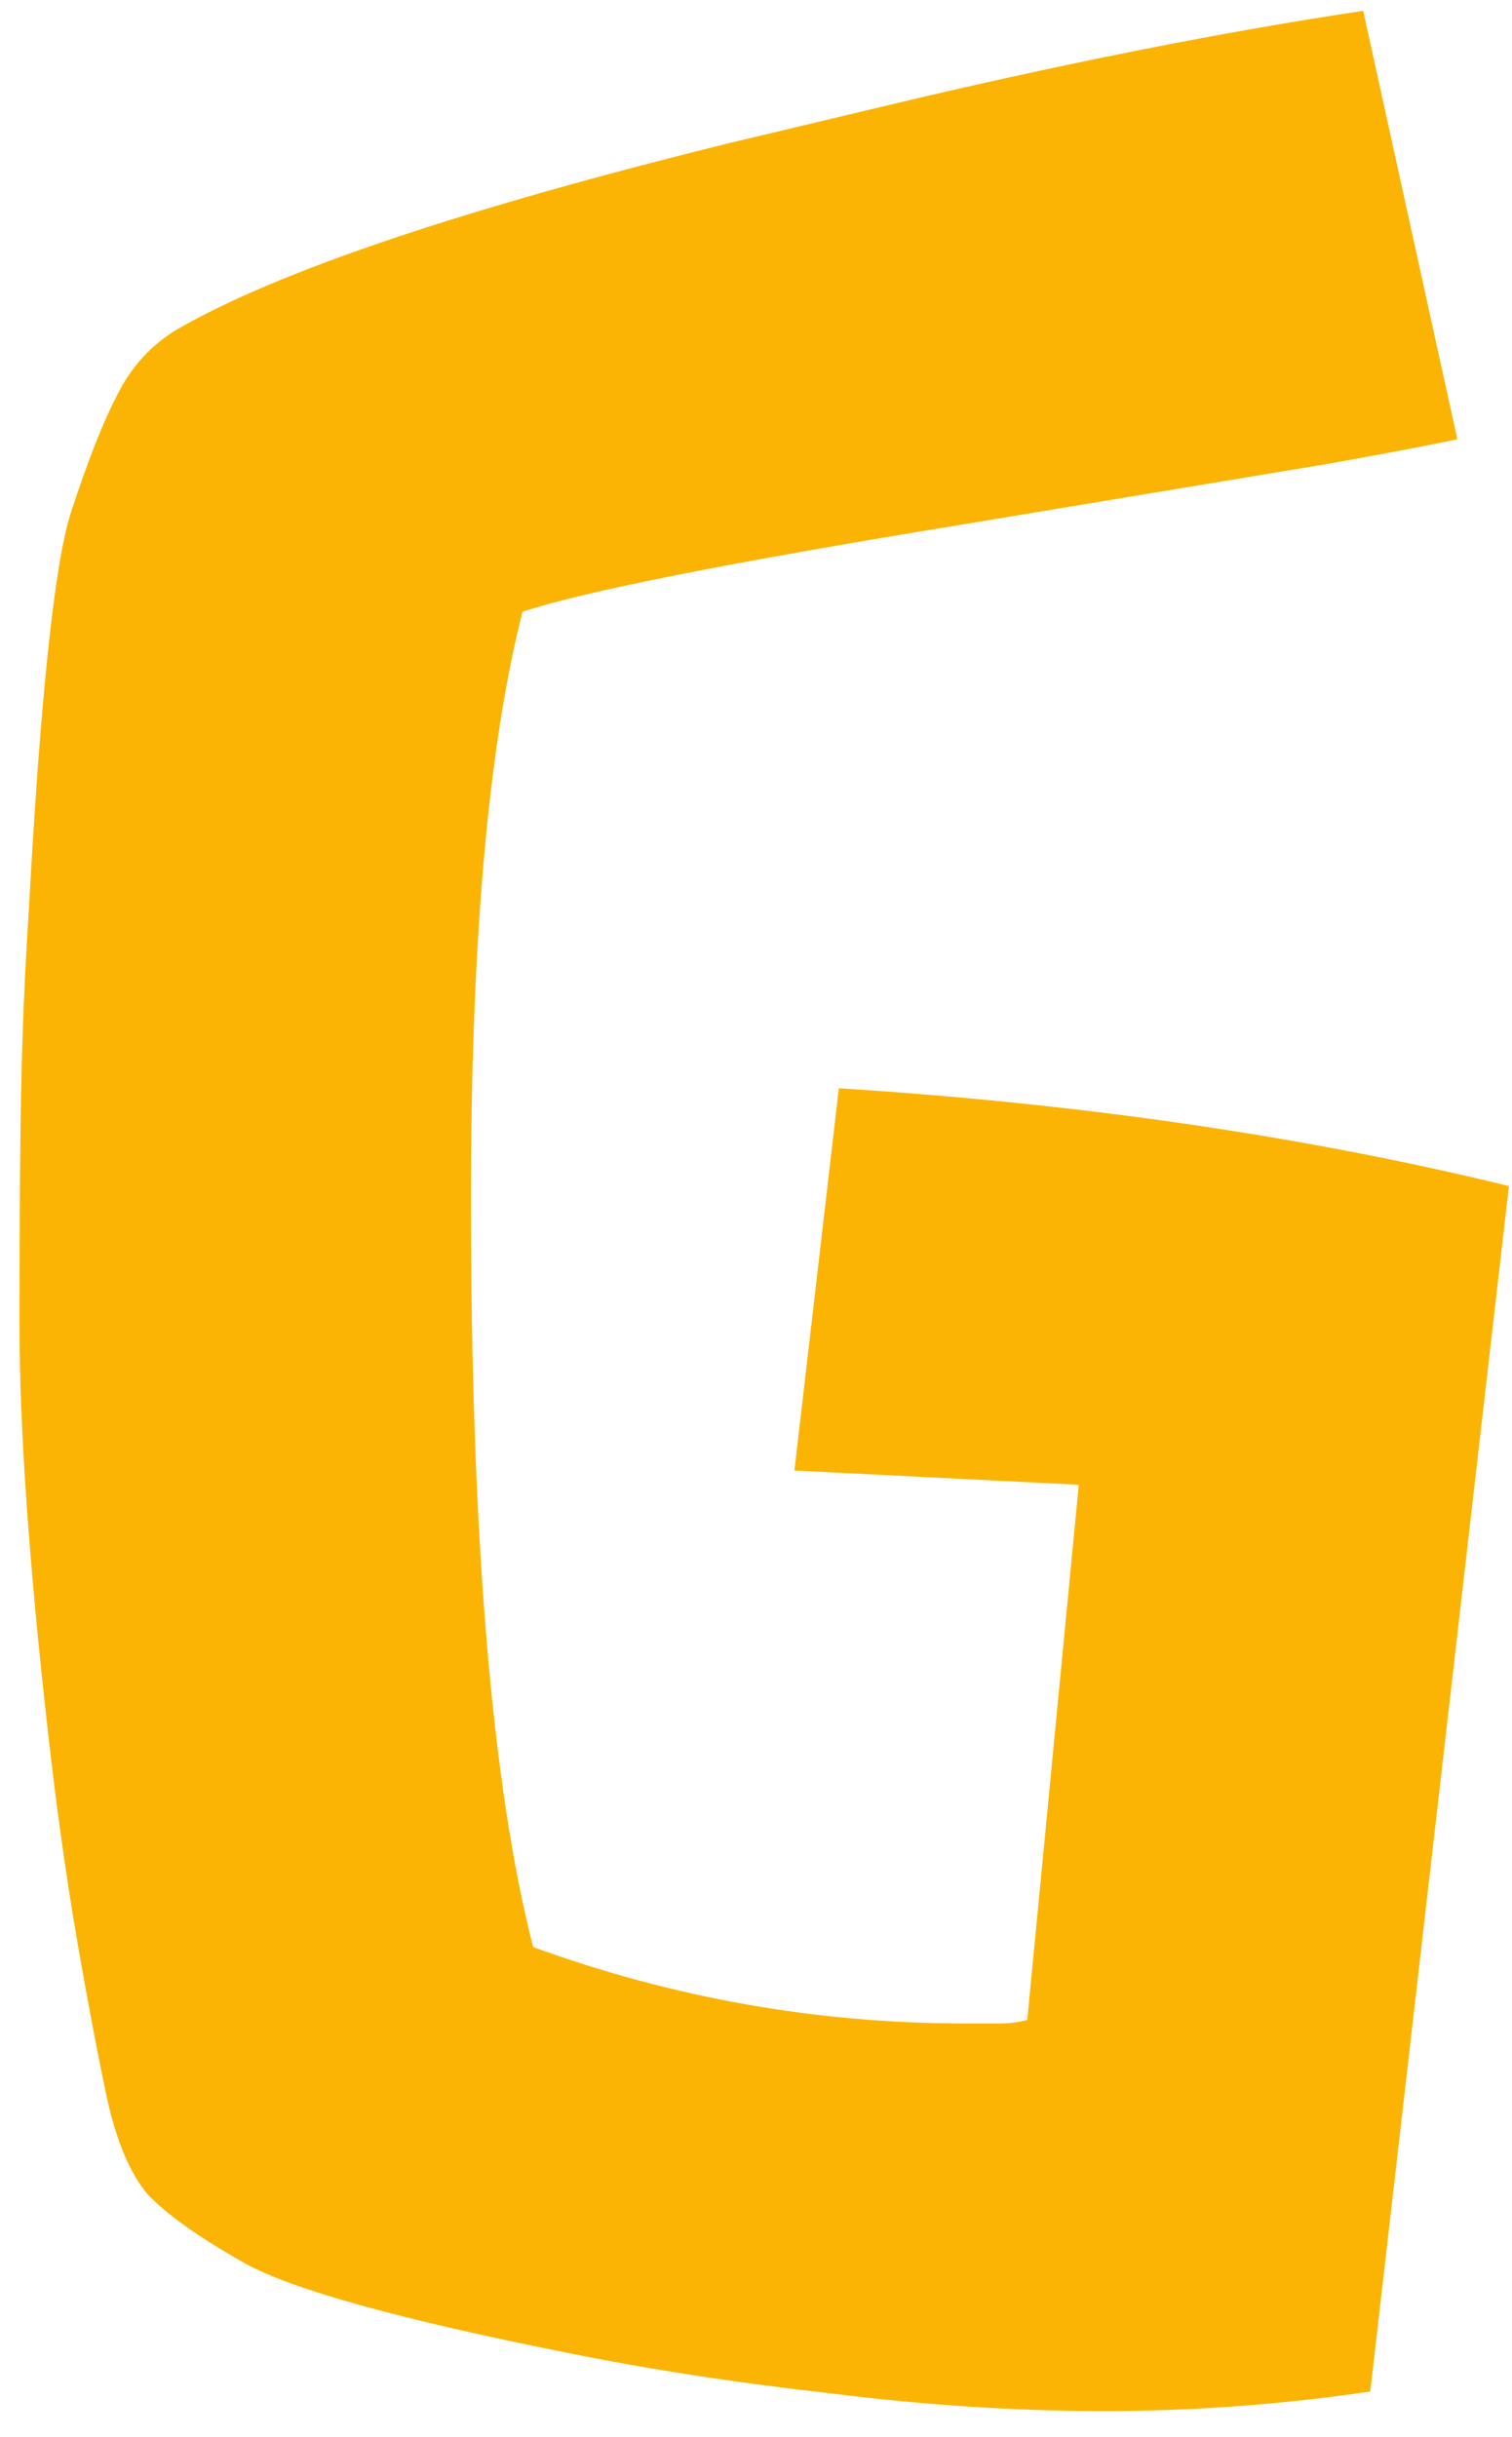 <svg width="54" height="87" viewBox="0 0 54 87" fill="none" xmlns="http://www.w3.org/2000/svg">
<path d="M29.959 38.852C38.634 39.403 46.611 40.566 53.89 42.344L48.938 85.381C45.765 85.846 42.591 86.079 39.417 86.079C36.285 86.079 33.027 85.868 29.642 85.444C26.256 85.064 23.104 84.577 20.184 83.984C14.259 82.799 10.45 81.742 8.758 80.811C7.107 79.88 5.944 79.054 5.267 78.335C4.632 77.573 4.145 76.409 3.807 74.844C3.468 73.236 3.108 71.331 2.728 69.131C2.347 66.888 2.008 64.455 1.712 61.831C1.035 55.822 0.696 50.977 0.696 47.295C0.696 43.571 0.717 40.715 0.76 38.726C0.802 36.694 0.887 34.705 1.014 32.759C1.437 24.93 1.945 20.106 2.537 18.286C3.13 16.466 3.68 15.07 4.188 14.097C4.695 13.081 5.415 12.298 6.346 11.748C9.943 9.674 16.544 7.453 26.15 5.083L32.815 3.496C38.613 2.142 43.903 1.105 48.685 0.386L52.049 15.684C50.822 15.938 49.256 16.234 47.352 16.572L34.339 18.73C26.045 20.085 20.818 21.121 18.66 21.841C17.433 26.665 16.819 33.648 16.819 42.788C16.819 54.849 17.56 63.757 19.041 69.512C24.035 71.331 29.176 72.241 34.466 72.241H35.672C36.053 72.241 36.391 72.199 36.688 72.114L38.528 53.008L28.372 52.5L29.959 38.852Z" fill="#FBB403"/>
</svg>
